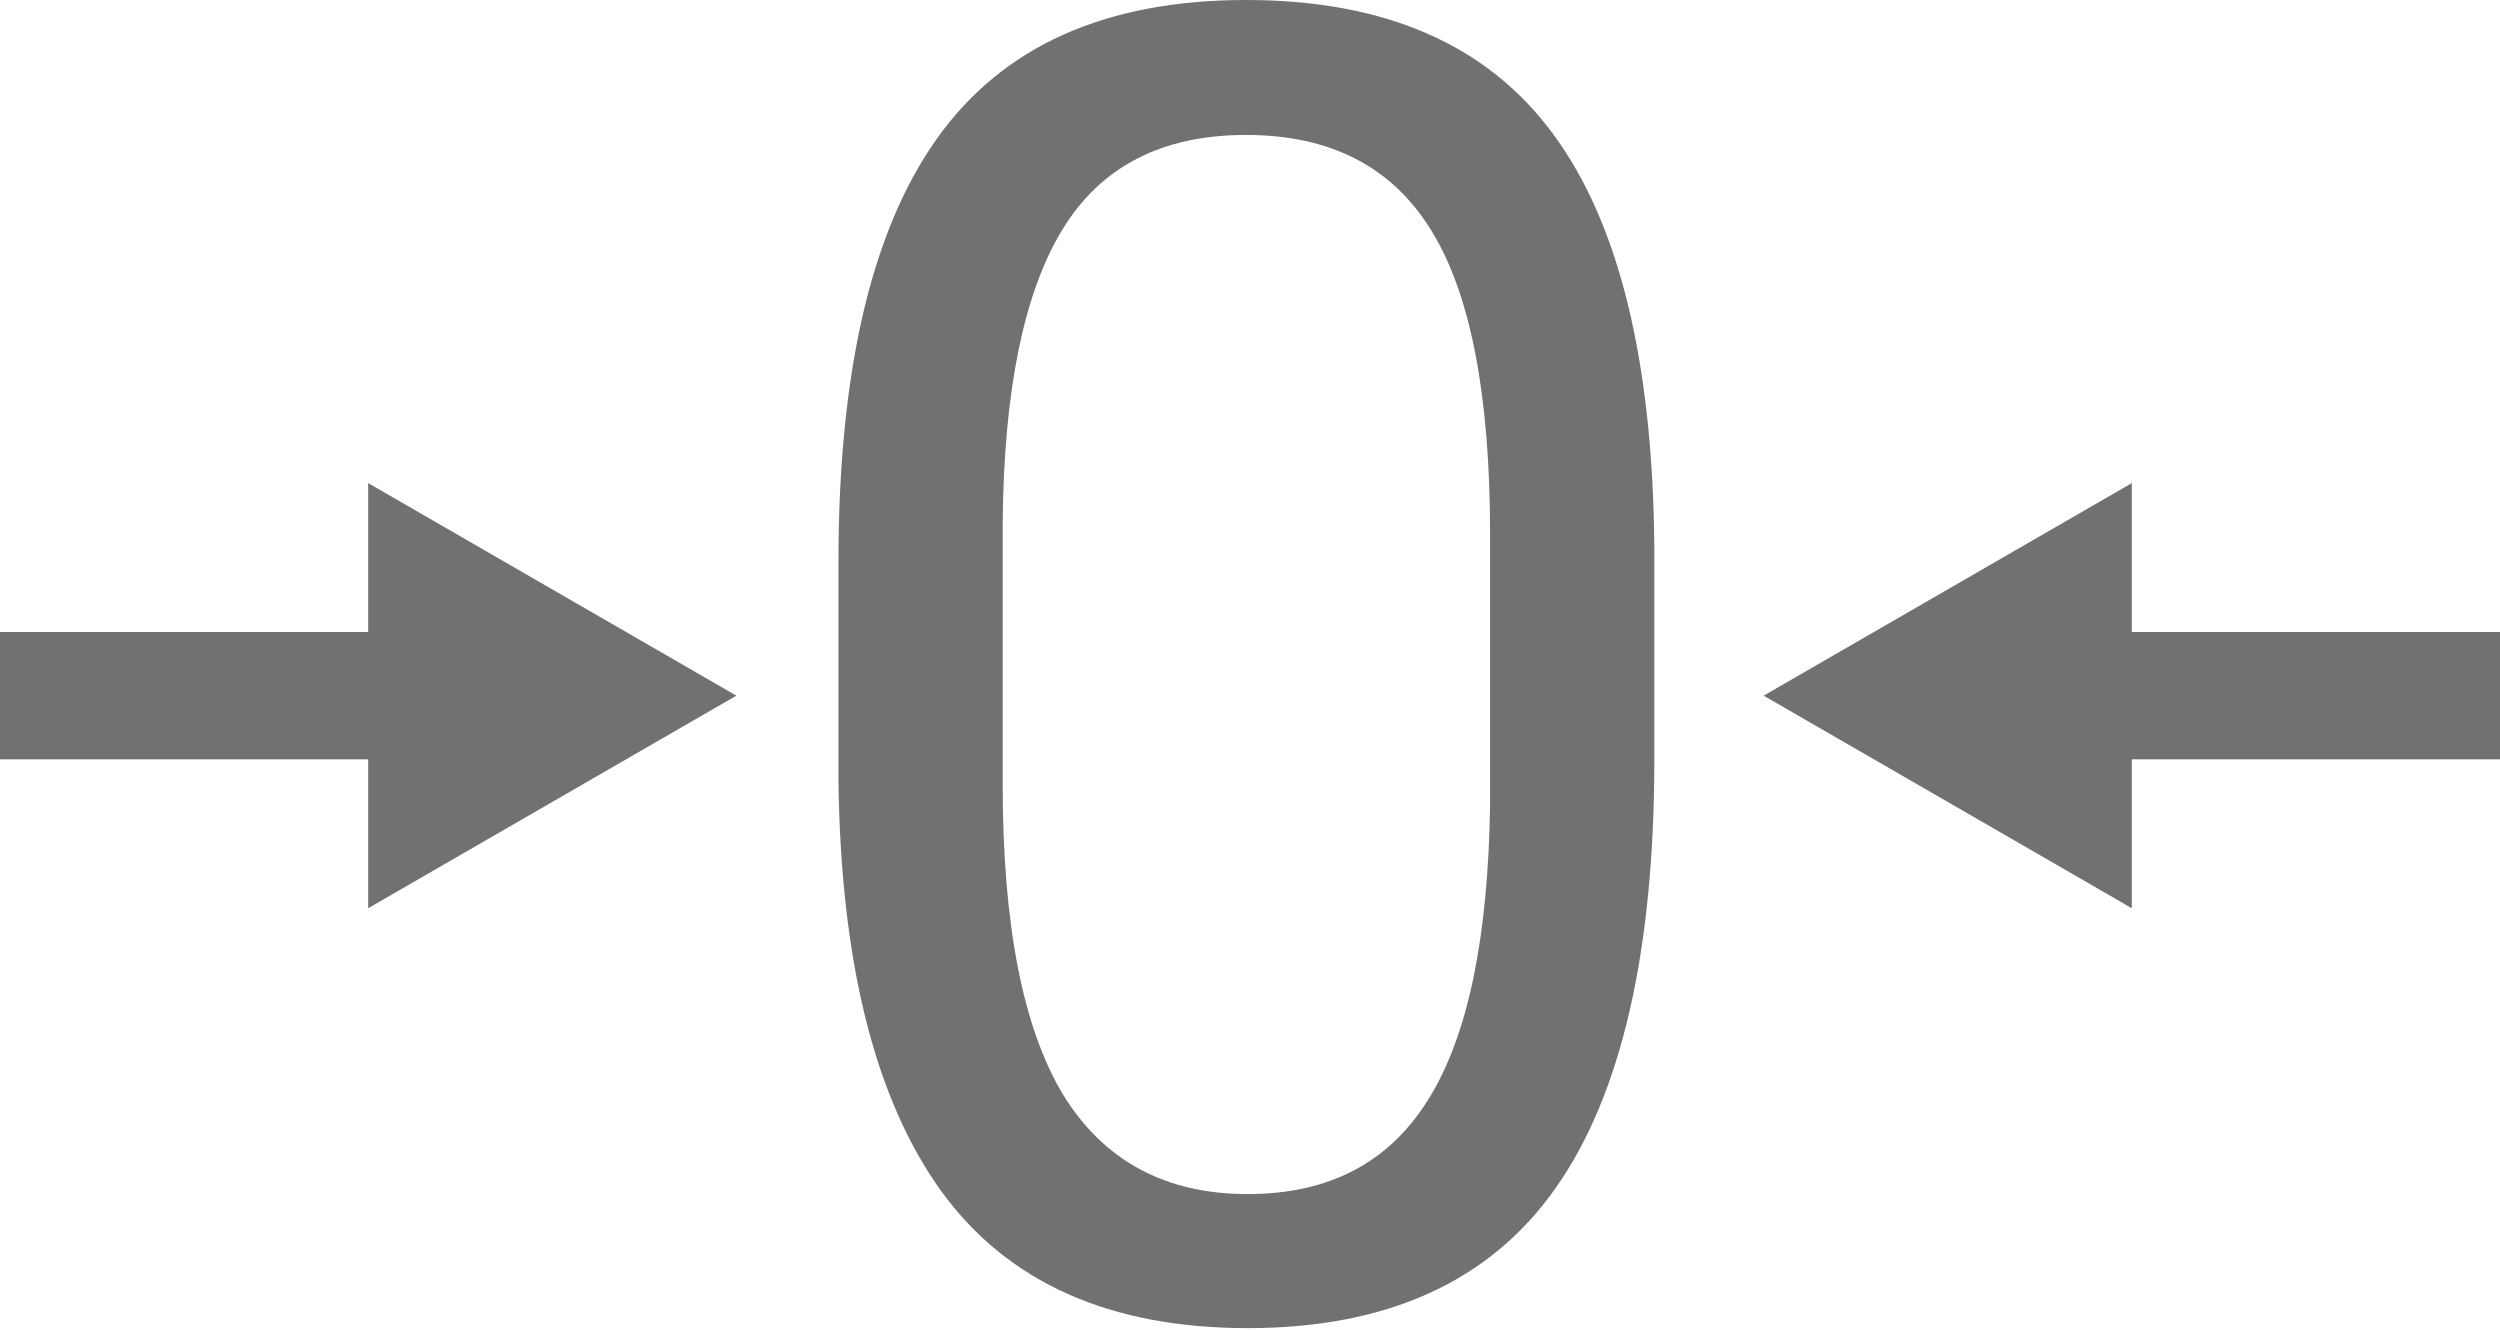 <svg width="500" height="266" viewBox="0 0 500 266" fill="none" xmlns="http://www.w3.org/2000/svg">
<path fill-rule="evenodd" clip-rule="evenodd" d="M311.158 237.571C324.297 218.868 330.866 190.282 330.866 151.811V109.197C330.511 72.029 323.764 44.567 310.625 26.811C297.486 8.937 277.008 0 249.19 0C221.136 0 200.54 9.233 187.401 27.699C174.261 46.165 167.692 74.396 167.692 112.393V156.25C168.165 192.59 175.031 219.934 188.288 238.281C201.546 256.51 221.965 265.625 249.545 265.625C277.481 265.625 298.018 256.274 311.158 237.571ZM286.3 46.165C294.112 58.831 298.018 79.072 298.018 106.889V160.689C297.663 187.678 293.52 207.446 285.59 219.993C277.777 232.54 265.762 238.814 249.545 238.814C233.092 238.814 220.781 232.185 212.614 218.928C204.564 205.552 200.54 184.896 200.54 156.96V104.403C200.777 78.125 204.742 58.653 212.436 45.987C220.13 33.322 232.382 26.989 249.19 26.989C266.117 26.989 278.487 33.381 286.3 46.165Z" fill="#707172"/>
<path d="M73.636 181.647L147.273 139.133L73.636 96.619V126.406H0V151.861H73.636V181.647Z" fill="#707172"/>
<path d="M426.364 181.647L352.727 139.133L426.364 96.619V126.406H500V151.861H426.364V181.647Z" fill="#707172"/>
</svg>
